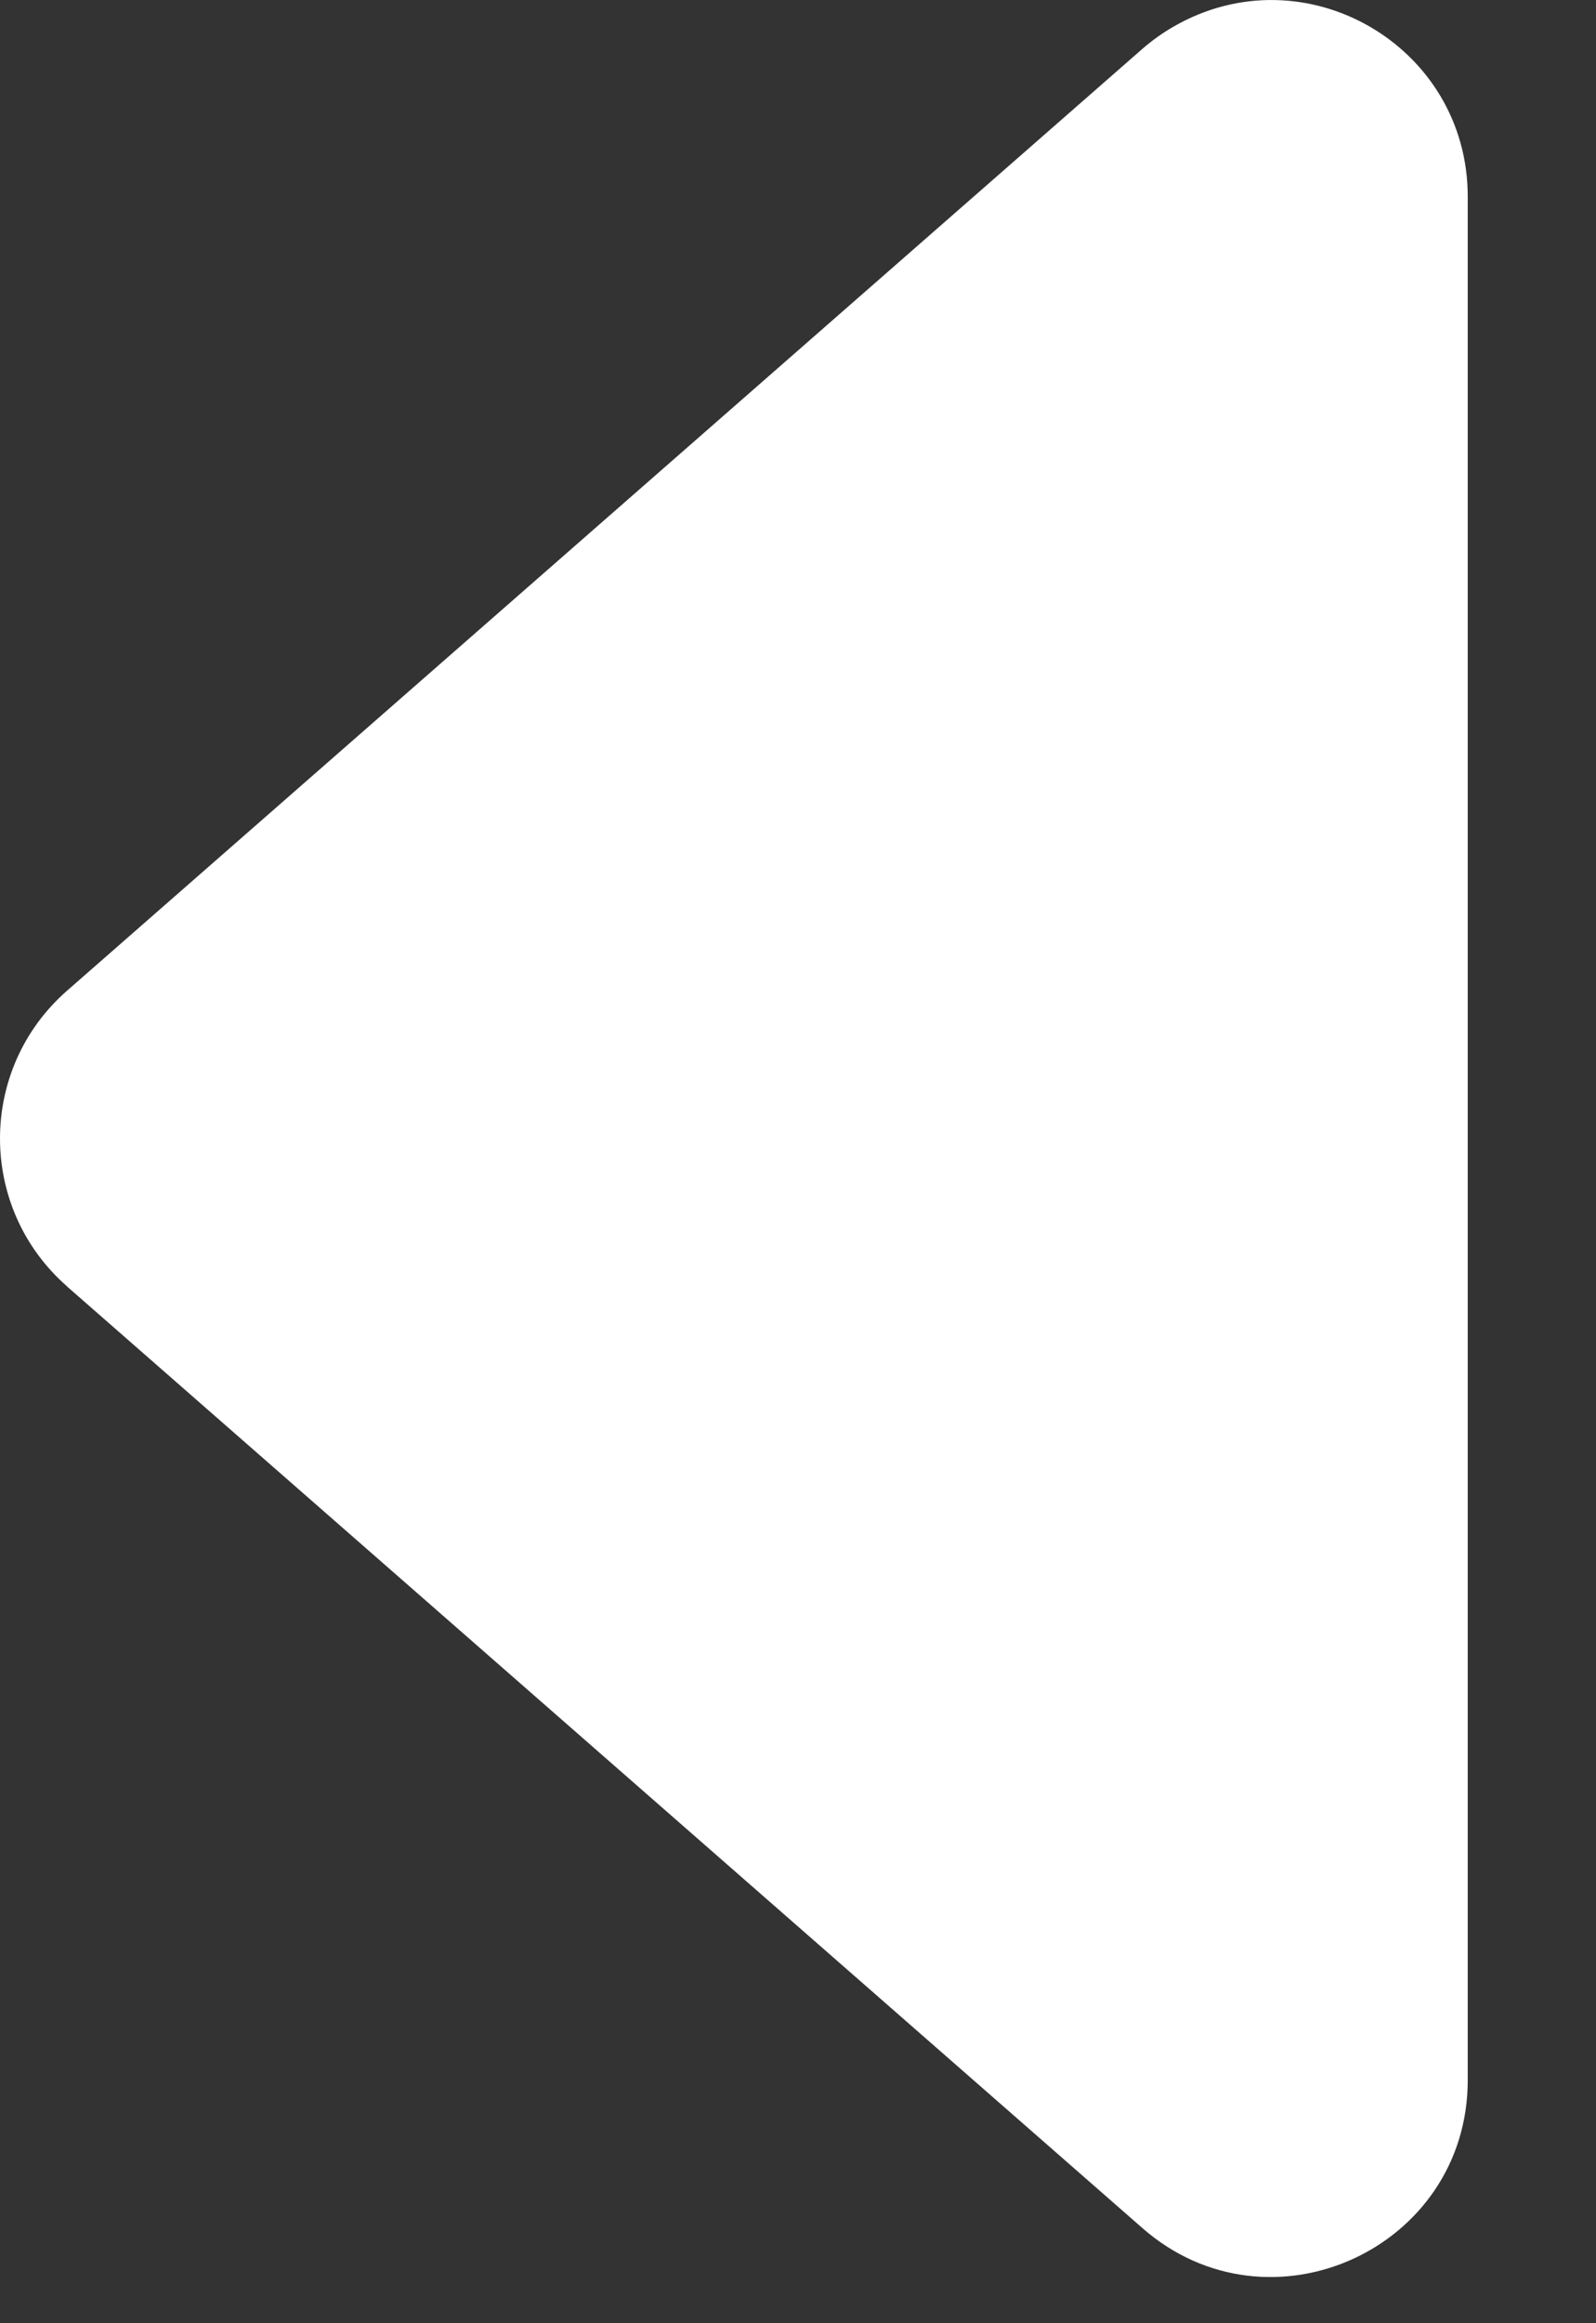 <svg width="11" height="16" viewBox="0 0 11 16" fill="none" xmlns="http://www.w3.org/2000/svg">
<rect x="0" y="0" width="11" height="16" fill="#333333" stroke="none"/>
<path d="M0.461 8.859L7.874 15.345C8.748 16.11 10.116 15.488 10.116 14.326V1.355C10.117 0.314 8.991 -0.337 8.089 0.183C8.012 0.227 7.94 0.279 7.873 0.337L0.462 6.823C-0.154 7.362 -0.154 8.32 0.462 8.859H0.461Z" fill="white"/>
</svg>
